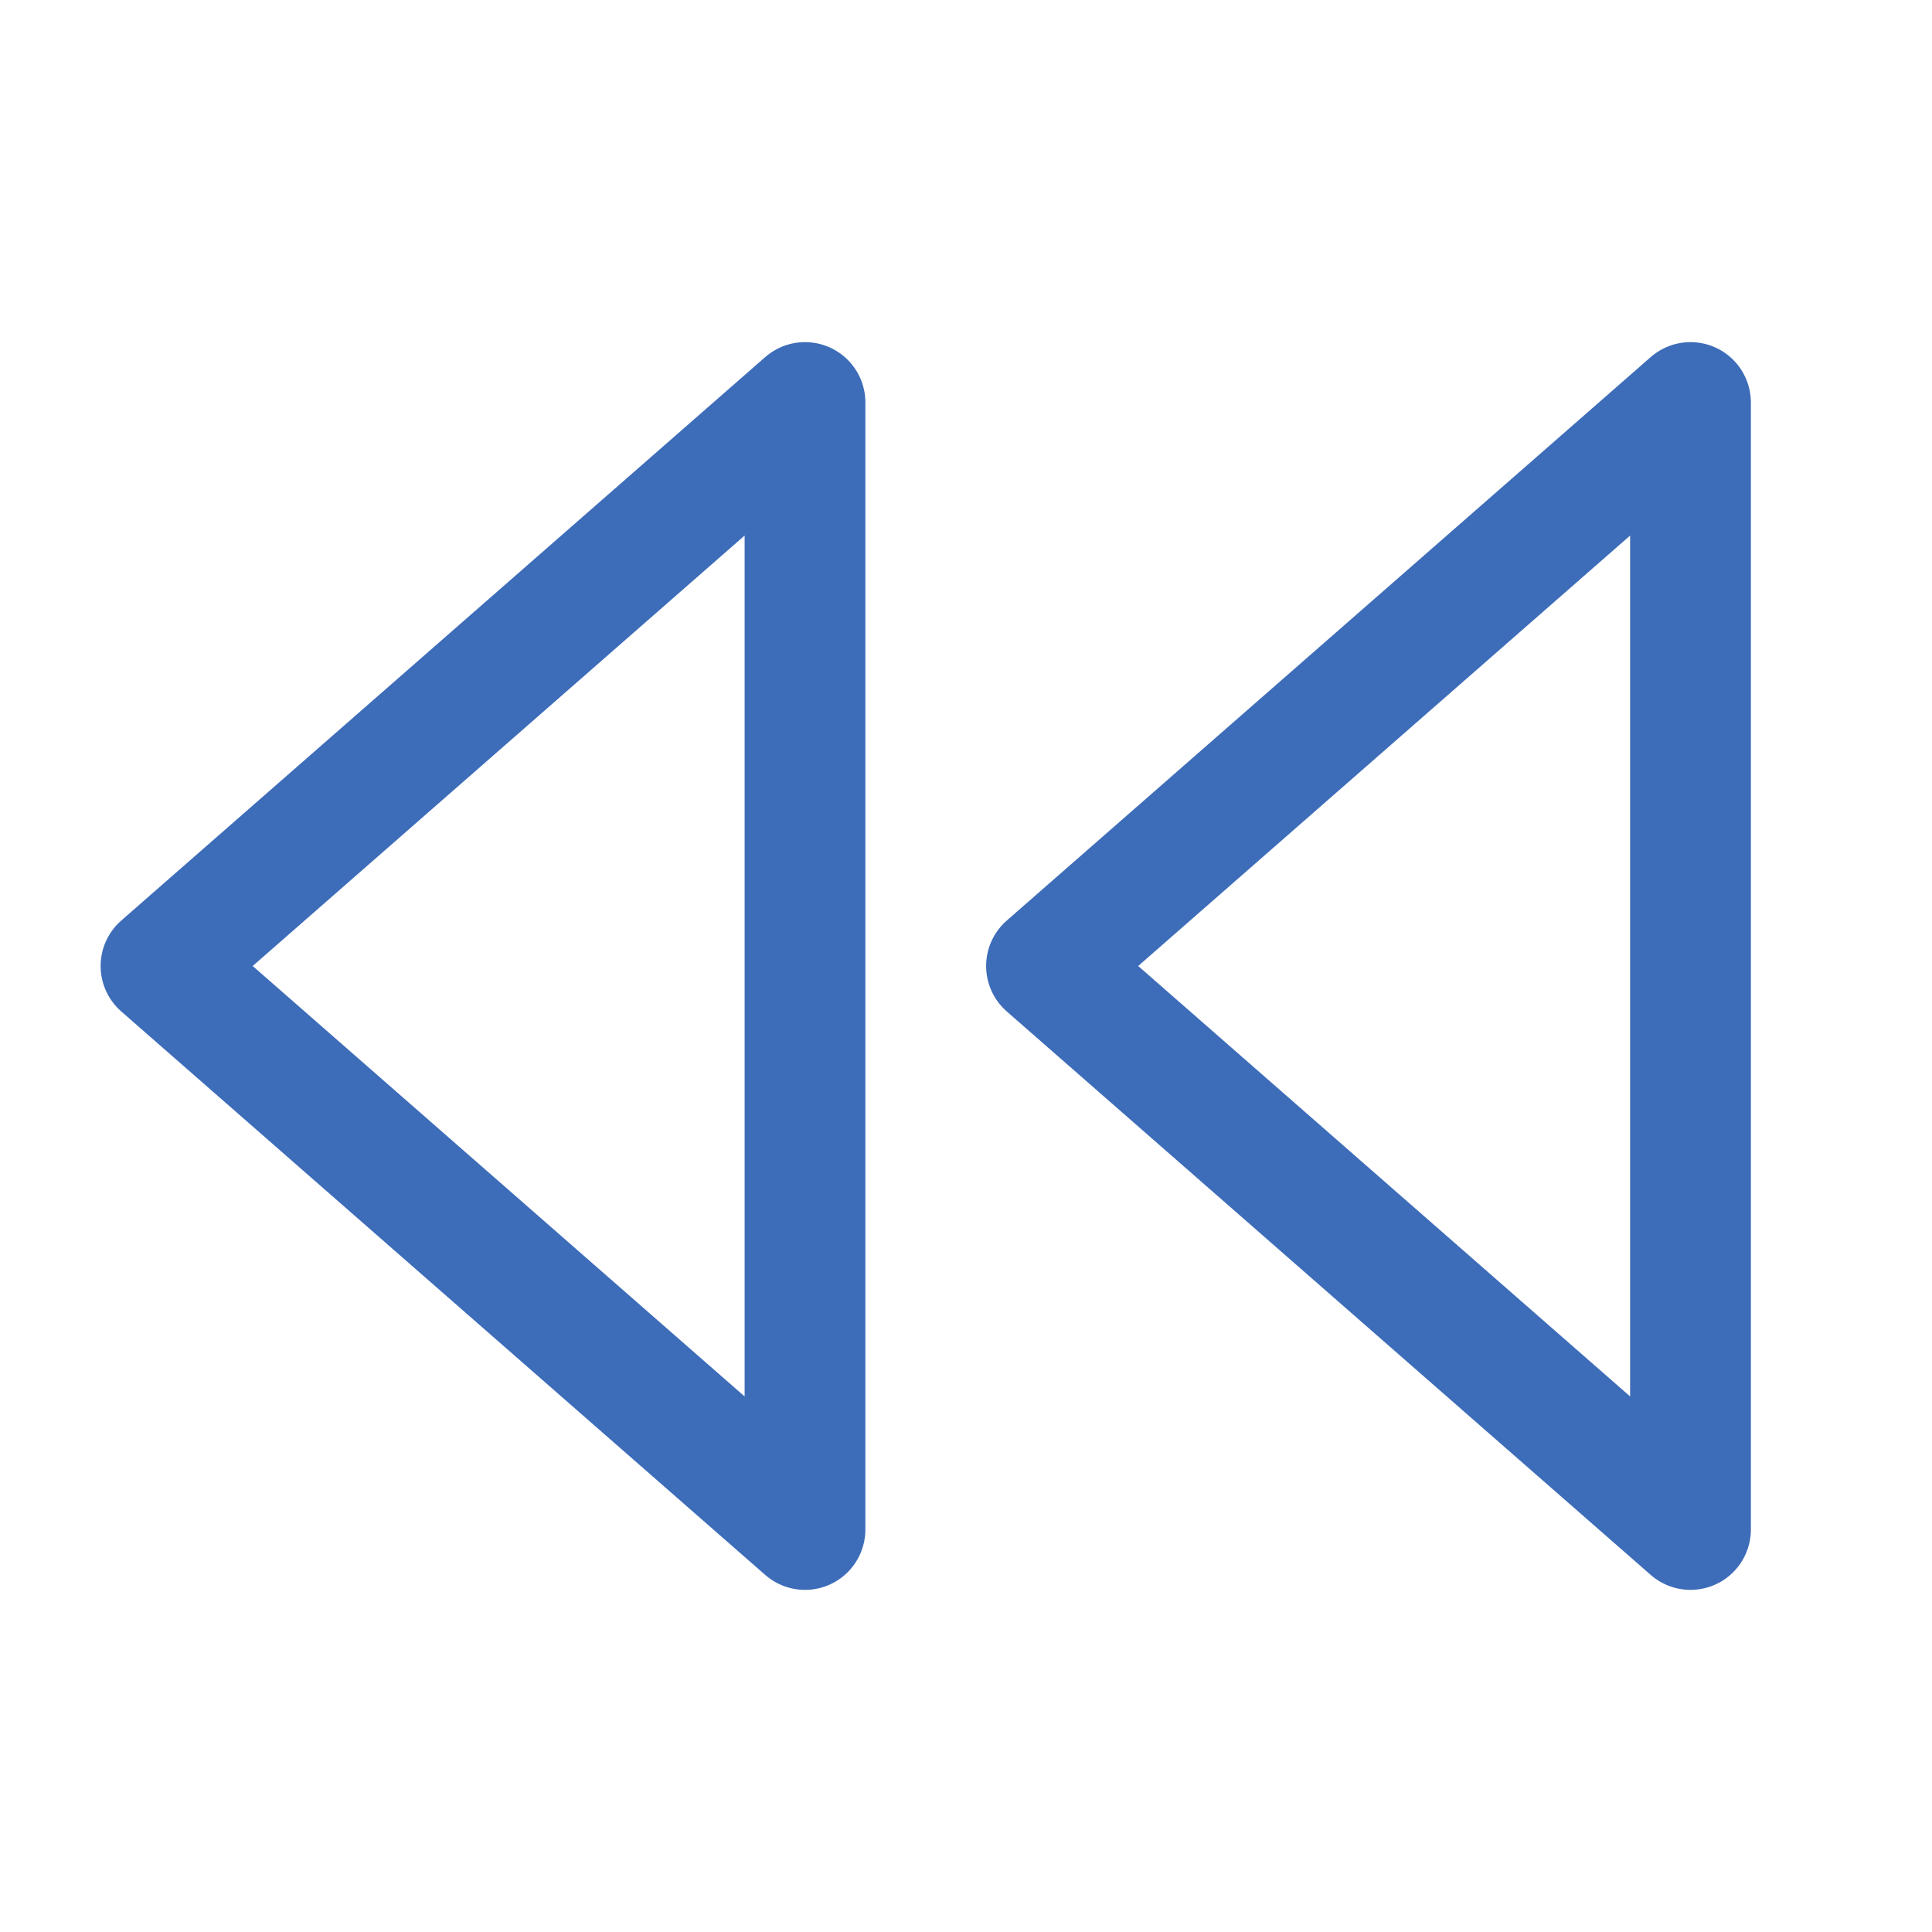 <svg xmlns="http://www.w3.org/2000/svg" class="icon icon-tabler icon-tabler-player-track-prev" width="44" height="44" viewBox="0 0 24 24" stroke-width="1.5" stroke="#3D6CB9" fill="none" stroke-linecap="round" stroke-linejoin="round">
  <path stroke="none" d="M0 0h24v24H0z" fill="none"/>
  <path d="M21 5v14l-8 -7z" />
  <path d="M10 5v14l-8 -7z" />
</svg>